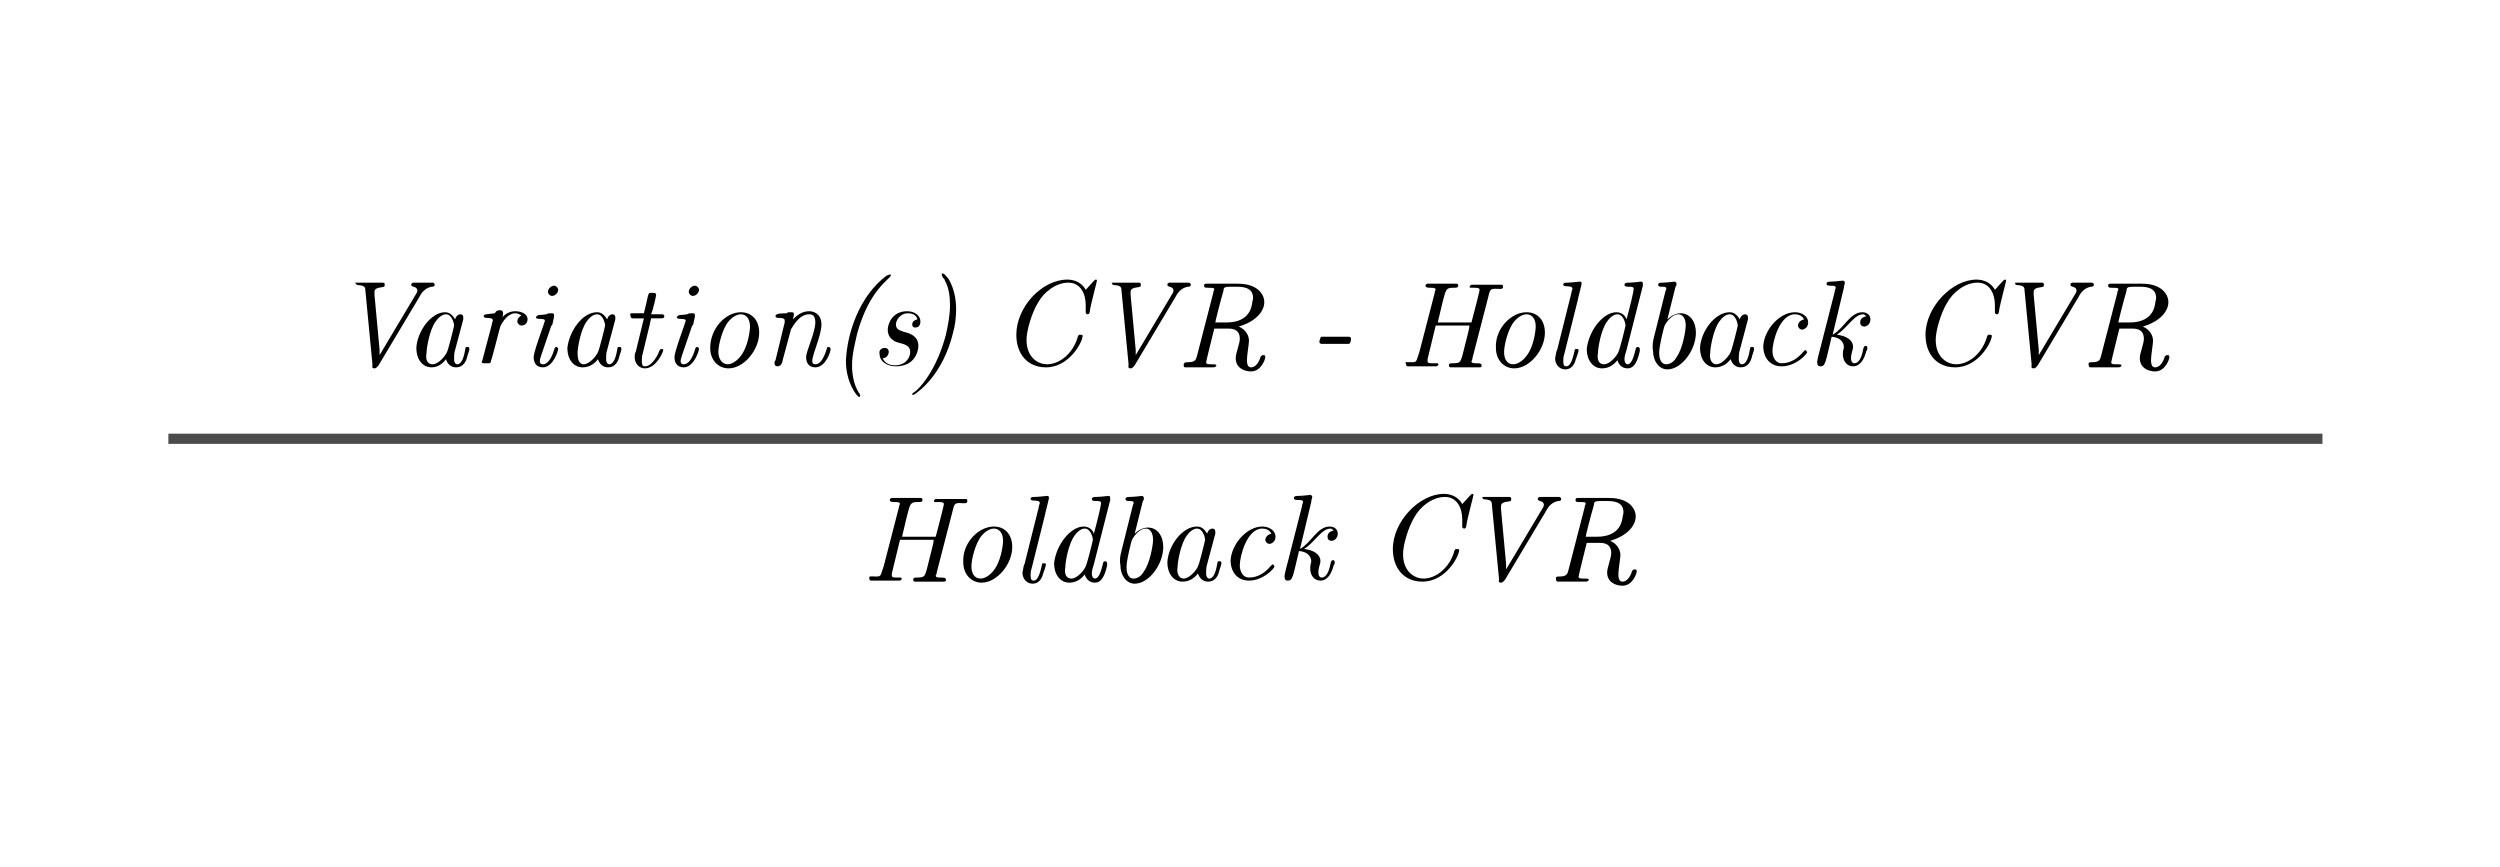 <?xml version="1.0" encoding="utf-8"?>
<!-- Generator: Adobe Illustrator 22.1.0, SVG Export Plug-In . SVG Version: 6.00 Build 0)  -->
<svg version="1.1" id="Layer_1" xmlns="http://www.w3.org/2000/svg" xmlns:xlink="http://www.w3.org/1999/xlink" x="0px" y="0px"
	 viewBox="0 0 245 85" style="enable-background:new 0 0 245 85;" xml:space="preserve">
<style type="text/css">
	.st0{fill:#4C4C4C;}
</style>
<g id="Line_2_">
	<polygon id="Line_1_" class="st0" points="16.5,43.5 227.6,43.5 227.6,42.5 16.5,42.5 	"/>
</g>
<g id="Outlines">
	<g id="CVR_copy">
		<g>
			<path d="M35,27.7c0.1,0,0.5,0,1.2,0c0.8,0,1.2,0,1.3,0c0.2,0,0.2,0.1,0.2,0.2s0,0.2-0.1,0.2c-0.1,0.1-0.9,0-0.9,0.5
				c0,0.1,0,0.2,0,0.3l0.5,5.4c0,0.2,0,0.3,0,0.5l3.4-5.7c0.2-0.3,0.3-0.5,0.3-0.6c0-0.5-0.6-0.3-0.6-0.6c0-0.1,0.1-0.2,0.2-0.2
				c0.1,0,0.4,0,1,0c0.5,0,0.8,0,0.9,0c0.1,0,0.2,0.1,0.2,0.2c0,0.2-0.2,0.2-0.3,0.2c-0.5,0.1-0.9,0.4-1.2,1l-4,6.7
				c-0.1,0.1-0.2,0.3-0.4,0.3c-0.3,0-0.2-0.2-0.2-0.4l-0.7-7.3c0-0.1,0-0.3-0.3-0.4s-0.6,0-0.6-0.2C34.7,27.7,34.8,27.7,35,27.7z"/>
			<path d="M43.6,30.6c0.4,0,0.7,0.2,1,0.7c0.1-0.4,0.4-0.5,0.5-0.5c0.2,0,0.3,0.1,0.3,0.3c0,0,0,0.1,0,0.2l-0.8,3
				c-0.1,0.3-0.1,0.6-0.1,0.9c0,0.4,0.2,0.5,0.3,0.5c0.5,0,0.7-0.9,0.8-1.5c0-0.2,0.1-0.2,0.2-0.2c0.1,0,0.2,0,0.2,0.2
				c0,0.1-0.1,0.4-0.2,0.7c-0.1,0.5-0.4,1.1-1.1,1.1c-0.4,0-0.8-0.2-1-0.8C43.5,35.5,43,36,42.3,36c-0.9,0-1.5-0.8-1.5-1.9
				C40.9,32.4,42.3,30.6,43.6,30.6z M42.4,35.7c0.6,0,1.3-0.9,1.4-1.2c0.1-0.1,0.7-2.5,0.7-2.6c0-0.2-0.2-1.1-0.8-1.1
				c-0.4,0-0.8,0.4-1,0.7c-0.6,0.8-0.9,2.6-0.9,3.1C41.7,35.1,41.8,35.7,42.4,35.7z"/>
			<path d="M47.3,35.2l0.9-3.4c0-0.2,0.1-0.3,0.1-0.4c0-0.4-0.9-0.1-0.9-0.4c0-0.2,0.2-0.2,1.1-0.3c0.1-0.2,0.2-0.3,0.5-0.3
				c0.2,0,0.3,0.1,0.3,0.3c0,0.1,0,0.3-0.1,0.4c0.3-0.3,0.7-0.6,1.3-0.6c0.5,0,1.2,0.2,1.2,0.8c0,0.3-0.2,0.6-0.6,0.6
				c-0.2,0-0.4-0.2-0.4-0.4c0-0.2,0.1-0.4,0.4-0.6c-0.2-0.1-0.4-0.2-0.6-0.2c-0.9,0-1.5,1.3-1.5,1.4c-0.1,0.3-0.7,2.8-0.9,3.3
				c0,0.2-0.1,0.2-0.3,0.2h-0.3c-0.2,0-0.3,0-0.3-0.2C47.2,35.5,47.3,35.3,47.3,35.2z"/>
			<path d="M53.4,31.4c0-0.2-0.6-0.1-0.8-0.2c-0.1,0-0.1-0.2,0-0.2c0.1-0.2,0.5-0.1,0.9-0.2c0.2,0,0-0.1,0.5-0.1l0,0
				c0.2,0,0.3,0,0.3,0.2c0,0.1,0,0.2-0.1,0.6c-0.1,0.6-0.1,0.1-0.3,0.8c-1,2.9-1,2.9-1,3.1c0,0.2,0.1,0.3,0.3,0.3s0.7-0.1,1.1-1.4
				c0-0.1,0.1-0.3,0.2-0.3c0.1,0,0.2,0.1,0.2,0.2c0,0.2-0.5,1.8-1.5,1.8c-0.6,0-0.9-0.4-0.9-1C52.3,34.4,53.4,31.6,53.4,31.4z
				 M54.3,28c0.2,0,0.4,0.2,0.4,0.4c0,0.3-0.3,0.6-0.6,0.6c-0.2,0-0.4-0.2-0.4-0.4C53.7,28.3,54,28,54.3,28z"/>
			<path d="M58.5,30.6c0.4,0,0.7,0.2,1,0.7c0.1-0.4,0.4-0.5,0.5-0.5c0.2,0,0.3,0.1,0.3,0.3c0,0,0,0.1,0,0.2l-0.8,3
				c-0.1,0.3-0.1,0.6-0.1,0.9c0,0.4,0.2,0.5,0.3,0.5c0.5,0,0.7-0.9,0.8-1.5c0-0.2,0.1-0.2,0.2-0.2c0.1,0,0.2,0,0.2,0.2
				c0,0.1-0.1,0.4-0.2,0.7c-0.1,0.5-0.4,1.1-1.1,1.1c-0.4,0-0.8-0.2-1-0.8c-0.3,0.4-0.8,0.8-1.5,0.8c-0.9,0-1.5-0.8-1.5-1.9
				C55.8,32.4,57.1,30.6,58.5,30.6z M57.2,35.7c0.6,0,1.3-0.9,1.4-1.2c0.1-0.1,0.7-2.5,0.7-2.6c0-0.2-0.2-1.1-0.8-1.1
				c-0.4,0-0.8,0.4-1,0.7c-0.6,0.8-0.9,2.6-0.9,3.1C56.6,35.1,56.7,35.7,57.2,35.7z"/>
			<path d="M62,30.7c0.1,0,0.2,0,0.4,0s0.5,0,0.7,0c0.1-0.4,0.3-1.2,0.4-1.7c0.1-0.3,0.1-0.3,0.3-0.3H64c0.1,0,0.3,0,0.3,0.2
				c0,0.1-0.3,1.5-0.5,1.9h1c0.1,0,0.3,0,0.3,0.2s-0.2,0.2-0.4,0.2h-0.2c-0.2,0-0.5,0-0.7,0c0,0.2-0.1,0.3-0.1,0.5L63,34.6
				c-0.1,0.3-0.1,0.5-0.1,0.8c0,0.2,0,0.5,0.3,0.5c0.8,0,1.4-1.4,1.4-1.5c0.1-0.1,0.1-0.2,0.2-0.2s0.2,0,0.2,0.1
				c0,0.2-0.7,1.8-1.8,1.8c-0.6,0-1-0.5-1-1.1c0-0.2,0-0.4,0.1-0.5l0.8-3.3h-1c-0.1,0-0.3,0-0.3-0.2C61.7,30.7,61.8,30.7,62,30.7z"
				/>
			<path d="M67.2,31.4c0-0.2-0.6-0.1-0.8-0.2c-0.1,0-0.1-0.2,0-0.2c0.1-0.2,0.5-0.1,0.9-0.2c0.2,0,0-0.1,0.5-0.1l0,0
				c0.2,0,0.3,0,0.3,0.2c0,0.1,0,0.2-0.1,0.6c-0.1,0.6-0.1,0.1-0.3,0.8c-1,2.9-1,2.9-1,3.1c0,0.2,0.1,0.3,0.3,0.3
				c0.2,0,0.7-0.1,1.1-1.4c0-0.1,0.1-0.3,0.2-0.3s0.2,0.1,0.2,0.2c0,0.2-0.5,1.8-1.5,1.8c-0.6,0-0.9-0.4-0.9-1
				C66.1,34.4,67.2,31.6,67.2,31.4z M68.1,28c0.2,0,0.4,0.2,0.4,0.4c0,0.3-0.3,0.6-0.6,0.6c-0.2,0-0.4-0.2-0.4-0.4
				C67.5,28.3,67.8,28,68.1,28z"/>
			<path d="M72.6,30.6c1.1,0,1.8,0.8,1.8,2c0,1.7-1.5,3.5-3,3.5c-1,0-1.8-0.8-1.8-2C69.6,32.2,71.1,30.6,72.6,30.6z M71.3,35.7
				c0.2,0,0.7-0.1,1.2-0.7c0.8-0.9,1-2.6,1-3c0-0.8-0.4-1.2-0.9-1.2c-0.2,0-0.7,0.1-1.2,0.7c-0.6,0.7-1,2.3-1,3S70.8,35.7,71.3,35.7
				z"/>
			<path d="M76,35.3l0.9-3.7c0-0.1,0-0.2,0-0.2c0-0.4-0.9-0.1-0.9-0.4c0-0.2,0.2-0.3,1.1-0.3c0.1-0.1,0.1-0.1,0.3-0.1h0.1
				c0.2,0,0.3,0,0.3,0.2c0,0.1,0,0.1-0.1,0.5c0.4-0.4,0.9-0.8,1.6-0.8l0,0c0.5,0,1.2,0.3,1.2,1.3c0,1.1-0.9,2.9-0.9,3.6
				c0,0.2,0.1,0.3,0.3,0.3c0.8,0,1.1-1.6,1.2-1.7h0.1c0.1,0,0.2,0.1,0.2,0.2c0,0.3-0.5,1.8-1.5,1.8c-0.6,0-0.9-0.4-0.9-1
				s0.9-2.4,0.9-3.4c0-0.7-0.3-0.8-0.6-0.8c-1,0-1.6,1.2-1.8,1.5c0,0.1,0,0-0.8,3c0,0.1-0.1,0.6-0.5,0.6c-0.2,0-0.3-0.1-0.3-0.3
				C75.9,35.6,75.9,35.4,76,35.3z"/>
			<path d="M86.9,27c0.1,0,0.2-0.1,0.3-0.1c0.1,0,0.1,0,0.1,0.1c0,0.3-2.1,1.3-3.3,5.7c-0.2,0.9-0.5,2-0.5,3.1
				c0,1.9,0.7,2.7,0.8,2.9c0,0.1,0,0.2-0.1,0.2c-0.2,0-1.3-1.4-1.3-3.5C83,32.7,84.2,29,86.9,27z"/>
			<path d="M86.7,34.1c0.3,0,0.4,0.2,0.4,0.4c0,0.1-0.1,0.6-0.6,0.6c0.2,0.5,0.7,0.7,1.2,0.7c1.1,0,1.5-0.8,1.5-1.3
				c0-0.8-0.9-0.8-1.4-1C87.4,33.3,87,33,87,32.3c0-0.5,0.4-1.8,1.9-1.8c0.7,0,1.3,0.4,1.3,1c0,0.5-0.3,0.6-0.5,0.6
				s-0.3-0.1-0.3-0.3c0-0.2,0.1-0.4,0.5-0.5c-0.1-0.5-0.6-0.6-0.9-0.6c-0.8,0-1.2,0.7-1.2,1.1c0,0.6,0.6,0.6,0.7,0.7
				c0.4,0.1,1.5,0.3,1.5,1.4c0,0.6-0.4,2-2.2,2c-0.9,0-1.6-0.5-1.6-1.2C86.1,34.3,86.4,34.1,86.7,34.1z"/>
			<path d="M90.8,37.1c0.9-1.3,1.5-2.8,1.9-4.3c0.2-0.9,0.4-1.9,0.4-2.9c0-0.8-0.1-1.7-0.5-2.4c0-0.1-0.1-0.2-0.2-0.3
				c0-0.1-0.1-0.1-0.1-0.2s0-0.1,0-0.2c0,0,0,0,0.1,0s0.1,0.1,0.2,0.1c0.1,0.2,0.3,0.3,0.4,0.5c0.5,0.9,0.7,1.9,0.7,2.9
				c0,0.8-0.1,1.6-0.3,2.3c-0.6,2.5-1.9,4.7-3.7,6c-0.1,0-0.1,0.1-0.2,0.1s-0.1,0-0.1-0.1C89.4,38.5,89.9,38.4,90.8,37.1z"/>
			<path d="M104.6,27.4c0.4,0,1.3,0.1,1.8,1c0.9-1,0.9-1,1-1c0,0,0.1,0,0.1,0.1s-0.6,2.3-0.7,3c0,0.2-0.1,0.3-0.2,0.3
				c0,0-0.2,0-0.2-0.2c0-0.1,0-0.3,0-0.7c0-1.1-0.5-2.2-1.7-2.2s-2.4,0.9-3,2c-0.6,1-1.1,2.7-1.1,3.6c0,1.8,1.2,2.4,2,2.4
				c1.2,0,2.5-1,3-2.6c0-0.1,0.1-0.3,0.2-0.3s0.3,0,0.3,0.1c0,0.6-1.3,3.1-3.6,3.1c-1.8,0-2.9-1.3-2.9-3.2
				C99.6,30.1,102.1,27.4,104.6,27.4z"/>
			<path d="M109.1,27.7c0.1,0,0.5,0,1.2,0c0.8,0,1.2,0,1.3,0c0.2,0,0.2,0.1,0.2,0.2s0,0.2-0.1,0.2c-0.1,0.1-0.9,0-0.9,0.5
				c0,0.1,0,0.2,0,0.3l0.5,5.4c0,0.2,0,0.3,0,0.5l3.4-5.7c0.2-0.3,0.3-0.5,0.3-0.6c0-0.5-0.6-0.3-0.6-0.6c0-0.1,0.1-0.2,0.2-0.2
				s0.4,0,1,0c0.5,0,0.8,0,0.9,0s0.2,0.1,0.2,0.2c0,0.2-0.2,0.2-0.3,0.2c-0.5,0.1-0.9,0.4-1.2,1l-4,6.7c-0.1,0.1-0.2,0.3-0.4,0.3
				c-0.3,0-0.2-0.2-0.2-0.4l-0.7-7.3c0-0.1,0-0.3-0.3-0.4s-0.6,0-0.6-0.2C108.9,27.7,108.9,27.7,109.1,27.7z"/>
			<path d="M116.4,35.5L116.4,35.5c0.8,0,0.8-0.3,0.9-0.6l1.6-6.2c0-0.2,0.1-0.3,0.1-0.3c0-0.2-0.1-0.2-0.7-0.2l0,0
				c-0.1,0-0.3,0-0.3-0.2s0.1-0.2,0.3-0.2h3c2,0,2.6,1.1,2.6,1.8c0,0.9-0.8,1.9-2.5,2.4c0.7,0.3,1,0.9,1,1.4c0,0.3-0.2,1.4-0.2,1.9
				c0,0.4,0.1,0.7,0.4,0.7c0.2,0,0.6-0.1,0.9-0.9c0-0.1,0.1-0.3,0.3-0.3c0.1,0,0.2,0,0.2,0.2s-0.4,1.4-1.4,1.4
				c-0.6,0-1.5-0.3-1.5-1.3c0-0.5,0.4-1.4,0.4-1.9s-0.2-1-1.1-1H119c0,0-0.8,3.2-0.8,3.3c0,0.2,0.2,0.2,0.5,0.2h0.1
				c0.2,0,0.4,0,0.4,0.1l0,0c0,0.1-0.1,0.2-0.3,0.2c-0.2,0-0.5,0-1.4,0c-0.8,0-1.2,0-1.3,0c-0.1,0-0.2,0-0.2-0.2
				C116,35.5,116.2,35.5,116.4,35.5z M120.2,31.6c2,0,2.4-1.2,2.5-1.8c0-0.2,0.1-0.4,0.1-0.6c0-1.1-1.1-1.1-1.7-1.1h-0.6
				c-0.5,0-0.6,0.1-0.6,0.4c-0.3,1-0.8,3-0.8,3.1H120.2z"/>
			<path d="M129.5,33c0,0,0.1,0,0.2,0h2.4c0.1,0,0.3,0,0.3,0.2c0,0,0,0.4-0.2,0.5c-0.1,0-0.1,0-0.2,0h-2.4c-0.1,0-0.3,0-0.3-0.2
				C129.3,33.4,129.4,33,129.5,33z"/>
			<path d="M138.4,35.5c0.5,0,0.4-0.2,0.7-1l1.5-5.8c0-0.2,0.1-0.3,0.1-0.3c0-0.2-0.3-0.2-0.5-0.2s-0.5,0-0.5-0.2
				c0-0.1,0.1-0.2,0.2-0.2c0.1,0,0.6,0,1.4,0c0.9,0,1.2,0,1.4,0s0.2,0.1,0.2,0.2c0,0.2-0.2,0.2-0.4,0.2h-0.1c-0.7,0-0.7,0.2-1,1.3
				l-0.5,2.1h3.3c0,0,0.8-3,0.8-3.2s-0.3-0.2-0.5-0.2h-0.1c-0.1,0-0.3,0-0.3,0c-0.1,0-0.1-0.2,0-0.2c0-0.1,0.1-0.1,0.2-0.1
				c0.1,0,0.6,0,1.4,0c0.9,0,1.2,0,1.4,0c0.1,0,0.2,0,0.2,0.2c0,0.3-0.3,0.2-0.8,0.2s-0.5,0.2-0.7,1l-1.5,5.8c0,0.2-0.1,0.3-0.1,0.3
				c0,0.4,1,0,1,0.4c0,0.1,0,0.2-0.2,0.2c-0.1,0-0.6,0-1.4,0c-0.9,0-1.2,0-1.4,0s-0.2-0.1-0.2-0.2v-0.1c0.1-0.1,0.2-0.1,0.3-0.1
				c0.8,0,0.8-0.1,1-0.7c0.6-2.4,0.7-2.7,0.7-3h-3.3l-0.8,3.3c0,0.1,0,0.1,0,0.2c0,0.2,0.2,0.2,0.5,0.2h0.2c0.1,0,0.2,0,0.3,0
				c0.1,0.1,0.1,0.2,0,0.2c0,0.1-0.1,0.1-0.2,0.1c-0.1,0-0.6,0-1.4,0c-0.9,0-1.2,0-1.3,0s-0.2,0-0.2-0.2
				C137.6,35.4,137.9,35.5,138.4,35.5z"/>
			<path d="M149.6,30.6c1.1,0,1.8,0.8,1.8,2c0,1.7-1.5,3.5-3,3.5c-1,0-1.8-0.8-1.8-2C146.5,32.2,148.1,30.6,149.6,30.6z M148.3,35.7
				c0.2,0,0.7-0.1,1.2-0.7c0.8-0.9,1-2.6,1-3c0-0.8-0.4-1.2-0.9-1.2c-0.2,0-0.7,0.1-1.2,0.7c-0.6,0.7-1,2.3-1,3
				C147.4,35.2,147.7,35.7,148.3,35.7z"/>
			<path d="M152.6,34.3l1.4-5.6c0-0.2,0.1-0.3,0.1-0.4c0-0.4-0.9-0.1-0.9-0.4c0-0.2,0.2-0.2,0.4-0.2c0.4,0,1.1-0.1,1.2-0.1
				c0.1,0,0.2,0,0.2,0.2c0,0.1-0.4,1.6-0.4,1.7l-1.3,5.2c-0.1,0.3-0.1,0.5-0.1,0.7c0,0.4,0.1,0.5,0.3,0.5c0.5,0,0.7-1.1,0.8-1.5
				c0-0.2,0.1-0.2,0.2-0.2c0.1,0,0.2,0,0.2,0.1c0,0.2-0.2,0.7-0.3,1c-0.1,0.4-0.4,0.9-1,0.9s-1-0.5-1-1.1
				C152.5,34.7,152.5,34.4,152.6,34.3z"/>
			<path d="M158.4,30.6c0.6,0,0.9,0.4,1,0.7c0.3-1.1,0.7-2.7,0.7-3c0-0.4-0.9,0-0.9-0.4c0-0.2,0.3-0.2,0.4-0.2
				c0.4,0,1.2-0.1,1.2-0.1c0.1,0,0.2,0,0.2,0.2c0,0.1,0,0.2,0,0.2l-1.6,6.3c-0.2,0.6-0.2,0.8-0.2,0.9c0,0.4,0.2,0.5,0.3,0.5
				c0.5,0,0.7-1.2,0.8-1.5c0-0.1,0.1-0.2,0.2-0.2c0.1,0,0.2,0.1,0.2,0.2c0,0.1,0,0.1,0,0.2c-0.2,0.9-0.5,1.7-1.2,1.7
				c-0.4,0-0.8-0.2-1-0.8c-0.3,0.4-0.8,0.8-1.5,0.8c-0.9,0-1.5-0.8-1.5-1.9C155.7,32.4,157.1,30.6,158.4,30.6z M157.2,35.7
				c0.6,0,1.3-0.9,1.4-1.2c0.1-0.1,0.7-2.5,0.7-2.6c0-0.2-0.2-1.1-0.8-1.1c-0.4,0-0.8,0.4-1,0.7c-0.6,0.8-0.9,2.6-0.9,3.1
				C156.5,35.1,156.6,35.7,157.2,35.7z"/>
			<path d="M162.1,33l1.1-4.4c0-0.1,0.1-0.2,0.1-0.3c0-0.2-0.2-0.2-0.4-0.2l0,0c-0.2,0-0.4,0-0.4-0.2s0.3-0.2,0.4-0.2
				c0.4,0,1.2-0.1,1.2-0.1c0.1,0,0.2,0.1,0.2,0.2s0,0.2-0.1,0.3l-0.8,3.2c0.3-0.3,0.8-0.6,1.3-0.6c0.9,0,1.5,0.8,1.5,1.9
				c0,1.7-1.4,3.6-2.8,3.6c-0.8,0-1.4-0.8-1.4-1.8C161.9,33.8,162,33.4,162.1,33z M163.3,35.7c0.4,0,0.8-0.3,1-0.7
				c0.6-0.8,0.9-2.6,0.9-3.1c0-0.7-0.3-1.1-0.7-1.1c-0.7,0-1.3,0.9-1.4,1.2c0,0-0.5,1.8-0.5,2.6C162.6,35,162.7,35.7,163.3,35.7z"/>
			<path d="M169.5,30.6c0.4,0,0.7,0.2,1,0.7c0.1-0.4,0.4-0.5,0.5-0.5c0.2,0,0.3,0.1,0.3,0.3c0,0,0,0.1,0,0.2l-0.8,3
				c-0.1,0.3-0.1,0.6-0.1,0.9c0,0.4,0.2,0.5,0.3,0.5c0.5,0,0.7-0.9,0.8-1.5c0-0.2,0.1-0.2,0.2-0.2c0.1,0,0.2,0,0.2,0.2
				c0,0.1-0.1,0.4-0.2,0.7c-0.1,0.5-0.4,1.1-1.1,1.1c-0.4,0-0.8-0.2-1-0.8c-0.3,0.4-0.8,0.8-1.5,0.8c-0.9,0-1.5-0.8-1.5-1.9
				C166.7,32.4,168.1,30.6,169.5,30.6z M168.2,35.7c0.6,0,1.3-0.9,1.4-1.2c0.1-0.1,0.7-2.5,0.7-2.6c0-0.2-0.2-1.1-0.8-1.1
				c-0.4,0-0.8,0.4-1,0.7c-0.6,0.8-0.9,2.6-0.9,3.1C167.5,35.1,167.7,35.7,168.2,35.7z"/>
			<path d="M175.9,30.6c0.7,0,1.3,0.4,1.3,1c0,0.5-0.4,0.7-0.6,0.7c-0.2,0-0.4-0.2-0.4-0.4c0-0.1,0.1-0.5,0.6-0.6
				c-0.2-0.4-0.6-0.5-0.9-0.5c-1.5,0-2.2,2.7-2.2,3.6c0,0.6,0.3,1.2,0.9,1.2c0.9,0,1.6-0.5,2.1-1.1c0.1-0.1,0.2-0.2,0.2-0.2
				c0.1,0,0.2,0.2,0.2,0.2c0,0.2-1.1,1.4-2.5,1.4c-1.1,0-1.8-0.8-1.8-2C172.9,32.3,174.4,30.6,175.9,30.6z"/>
			<path d="M178.5,33.7l1.3-5.1c0-0.2,0.1-0.3,0.1-0.4c0-0.4-0.9,0-0.9-0.4c0-0.2,0.3-0.2,0.4-0.2c0.4,0,1.2-0.1,1.2-0.1
				c0.1,0,0.2,0.1,0.2,0.2s-0.1,0.3-0.1,0.5l-1.1,4.6c1.1-0.6,1.7-2.2,2.9-2.2c0.5,0,0.8,0.3,0.8,0.7c0,0.4-0.3,0.7-0.6,0.7
				c-0.2,0-0.4-0.1-0.4-0.4c0-0.1,0-0.5,0.6-0.6c-0.1-0.1-0.2-0.2-0.3-0.2c-0.9,0-1.5,1.3-2.6,2c0.9,0.1,1.6,0.5,1.6,1.2
				c0,0.3-0.2,0.6-0.2,1.1c0,0.4,0.2,0.5,0.3,0.5c0.6,0,0.8-0.9,0.9-1.4c0-0.1,0.1-0.3,0.2-0.3c0.1,0,0.2,0,0.2,0.2
				c0,0.1,0,0.2-0.1,0.3c-0.2,0.8-0.6,1.5-1.3,1.5c-0.6,0-1-0.5-1-1.2c0-0.4,0.1-0.5,0.1-0.7s-0.1-0.9-1.2-1
				c-0.6,2.5-0.6,2.9-1.1,2.9c-0.2,0-0.3-0.1-0.3-0.3C178,35.5,178.3,34.5,178.5,33.7z"/>
			<path d="M193.7,27.4c0.4,0,1.3,0.1,1.8,1c0.9-1,0.9-1,1-1c0,0,0.1,0,0.1,0.1s-0.6,2.3-0.7,3c0,0.2-0.1,0.3-0.2,0.3
				c0,0-0.2,0-0.2-0.2c0-0.1,0-0.3,0-0.7c0-1.1-0.5-2.2-1.7-2.2s-2.4,0.9-3,2c-0.6,1-1.1,2.7-1.1,3.6c0,1.8,1.2,2.4,2,2.4
				c1.2,0,2.5-1,3-2.6c0-0.1,0.1-0.3,0.2-0.3c0.1,0,0.3,0,0.3,0.1c0,0.6-1.3,3.1-3.6,3.1c-1.8,0-2.9-1.3-2.9-3.2
				C188.7,30.1,191.3,27.4,193.7,27.4z"/>
			<path d="M197.6,27.7c0.1,0,0.5,0,1.2,0c0.8,0,1.2,0,1.3,0c0.2,0,0.2,0.1,0.2,0.2s0,0.2-0.1,0.2c-0.1,0.1-0.9,0-0.9,0.5
				c0,0.1,0,0.2,0,0.3l0.5,5.4c0,0.2,0,0.3,0,0.5l3.4-5.7c0.2-0.3,0.3-0.5,0.3-0.6c0-0.5-0.6-0.3-0.6-0.6c0-0.1,0.1-0.2,0.2-0.2
				c0.1,0,0.4,0,1,0c0.5,0,0.8,0,0.9,0c0.1,0,0.2,0.1,0.2,0.2c0,0.2-0.2,0.2-0.3,0.2c-0.5,0.1-0.9,0.4-1.2,1l-4,6.7
				c-0.1,0.1-0.2,0.3-0.4,0.3c-0.3,0-0.2-0.2-0.2-0.4l-0.7-7.3c0-0.1,0-0.3-0.3-0.4s-0.6,0-0.6-0.2
				C197.4,27.7,197.5,27.7,197.6,27.7z"/>
			<path d="M205,35.5L205,35.5c0.8,0,0.8-0.3,0.9-0.6l1.6-6.2c0-0.2,0.1-0.3,0.1-0.3c0-0.2-0.1-0.2-0.7-0.2l0,0
				c-0.1,0-0.3,0-0.3-0.2s0.1-0.2,0.3-0.2h3c2,0,2.6,1.1,2.6,1.8c0,0.9-0.8,1.9-2.5,2.4c0.7,0.3,1,0.9,1,1.4c0,0.3-0.2,1.4-0.2,1.9
				c0,0.4,0.1,0.7,0.4,0.7c0.2,0,0.6-0.1,0.9-0.9c0-0.1,0.1-0.3,0.3-0.3c0.1,0,0.2,0,0.2,0.2s-0.4,1.4-1.4,1.4
				c-0.6,0-1.5-0.3-1.5-1.3c0-0.5,0.4-1.4,0.4-1.9s-0.2-1-1.1-1h-1.3c0,0-0.8,3.2-0.8,3.3c0,0.2,0.2,0.2,0.5,0.2h0.1
				c0.2,0,0.4,0,0.4,0.1l0,0c0,0.1-0.1,0.2-0.3,0.2s-0.5,0-1.4,0c-0.8,0-1.2,0-1.3,0s-0.2,0-0.2-0.2C204.6,35.5,204.8,35.5,205,35.5
				z M208.7,31.6c2,0,2.4-1.2,2.5-1.8c0-0.2,0.1-0.4,0.1-0.6c0-1.1-1.1-1.1-1.7-1.1H209c-0.5,0-0.6,0.1-0.6,0.4
				c-0.3,1-0.8,3-0.8,3.1H208.7z"/>
			<path d="M85.9,56.5c0.5,0,0.4-0.2,0.7-1l1.5-5.8c0-0.2,0.1-0.3,0.1-0.3c0-0.2-0.3-0.2-0.5-0.2s-0.5,0-0.5-0.2
				c0-0.1,0.1-0.2,0.2-0.2s0.6,0,1.4,0c0.9,0,1.2,0,1.4,0c0.2,0,0.2,0.1,0.2,0.2c0,0.2-0.2,0.2-0.4,0.2h-0.1c-0.7,0-0.7,0.2-1,1.3
				l-0.5,2.1h3.3c0,0,0.8-3,0.8-3.2s-0.3-0.2-0.5-0.2h-0.1c-0.1,0-0.3,0-0.3,0c-0.1,0-0.1-0.2,0-0.2c0-0.1,0.1-0.1,0.2-0.1
				s0.6,0,1.4,0c0.9,0,1.2,0,1.4,0c0.1,0,0.2,0,0.2,0.2c0,0.3-0.3,0.2-0.8,0.2s-0.5,0.2-0.7,1l-1.5,5.8c0,0.2-0.1,0.3-0.1,0.3
				c0,0.4,1,0,1,0.4c0,0.1,0,0.2-0.2,0.2c-0.1,0-0.6,0-1.4,0c-0.9,0-1.2,0-1.4,0c-0.2,0-0.2-0.1-0.2-0.2v-0.1
				c0.1-0.1,0.2-0.1,0.3-0.1c0.8,0,0.8-0.1,1-0.7c0.6-2.4,0.7-2.7,0.7-3h-3.3l-0.8,3.3c0,0.1,0,0.1,0,0.2c0,0.2,0.2,0.2,0.5,0.2H88
				c0.1,0,0.2,0,0.3,0c0.1,0.1,0.1,0.2,0,0.2c0,0.1-0.1,0.1-0.2,0.1s-0.6,0-1.4,0c-0.9,0-1.2,0-1.3,0c-0.1,0-0.2,0-0.2-0.2
				C85.1,56.4,85.4,56.5,85.9,56.5z"/>
			<path d="M97.4,51.6c1.1,0,1.8,0.8,1.8,2c0,1.7-1.5,3.5-3,3.5c-1,0-1.8-0.8-1.8-2C94.3,53.2,95.9,51.6,97.4,51.6z M96.1,56.7
				c0.2,0,0.7-0.1,1.2-0.7c0.8-0.9,1-2.6,1-3c0-0.8-0.4-1.2-0.9-1.2c-0.2,0-0.7,0.1-1.2,0.7c-0.6,0.7-1,2.3-1,3S95.5,56.7,96.1,56.7
				z"/>
			<path d="M100.4,55.3l1.4-5.6c0-0.2,0.1-0.3,0.1-0.4c0-0.4-0.9-0.1-0.9-0.4c0-0.2,0.2-0.2,0.4-0.2c0.4,0,1.1-0.1,1.2-0.1
				s0.2,0,0.2,0.2c0,0.1-0.4,1.6-0.4,1.7l-1.3,5.2c-0.1,0.3-0.1,0.5-0.1,0.7c0,0.4,0.1,0.5,0.3,0.5c0.5,0,0.7-1.1,0.8-1.5
				c0-0.2,0.1-0.2,0.2-0.2s0.2,0,0.2,0.1c0,0.2-0.2,0.7-0.3,1c-0.1,0.4-0.4,0.9-1,0.9s-1-0.5-1-1.1
				C100.3,55.7,100.3,55.4,100.4,55.3z"/>
			<path d="M106.2,51.6c0.6,0,0.9,0.4,1,0.7c0.3-1.1,0.7-2.7,0.7-3c0-0.4-0.9,0-0.9-0.4c0-0.2,0.3-0.2,0.4-0.2
				c0.4,0,1.2-0.1,1.2-0.1c0.1,0,0.2,0,0.2,0.2c0,0.1,0,0.2,0,0.2l-1.6,6.3c-0.2,0.6-0.2,0.8-0.2,0.9c0,0.4,0.2,0.5,0.3,0.5
				c0.5,0,0.7-1.2,0.8-1.5c0-0.1,0.1-0.2,0.2-0.2s0.2,0.1,0.2,0.2c0,0.1,0,0.1,0,0.2c-0.2,0.9-0.5,1.7-1.2,1.7c-0.4,0-0.8-0.2-1-0.8
				c-0.3,0.4-0.8,0.8-1.5,0.8c-0.9,0-1.5-0.8-1.5-1.9C103.5,53.4,104.9,51.6,106.2,51.6z M105,56.7c0.6,0,1.3-0.9,1.4-1.2
				c0.1-0.1,0.7-2.5,0.7-2.6c0-0.2-0.2-1.1-0.8-1.1c-0.4,0-0.8,0.4-1,0.7c-0.6,0.8-0.9,2.6-0.9,3.1C104.3,56.1,104.4,56.7,105,56.7z
				"/>
			<path d="M109.9,54l1.1-4.4c0-0.1,0.1-0.2,0.1-0.3c0-0.2-0.2-0.2-0.4-0.2l0,0c-0.2,0-0.4,0-0.4-0.2s0.3-0.2,0.4-0.2
				c0.4,0,1.2-0.1,1.2-0.1c0.1,0,0.2,0.1,0.2,0.2c0,0.1,0,0.2-0.1,0.3l-0.8,3.2c0.3-0.3,0.8-0.6,1.3-0.6c0.9,0,1.5,0.8,1.5,1.9
				c0,1.7-1.4,3.6-2.8,3.6c-0.8,0-1.4-0.8-1.4-1.8C109.7,54.8,109.8,54.4,109.9,54z M111.1,56.7c0.4,0,0.8-0.3,1-0.7
				c0.6-0.8,0.9-2.6,0.9-3.1c0-0.7-0.3-1.1-0.7-1.1c-0.7,0-1.3,0.9-1.4,1.2c0,0-0.5,1.8-0.5,2.6C110.4,56,110.5,56.7,111.1,56.7z"/>
			<path d="M117.3,51.6c0.4,0,0.7,0.2,1,0.7c0.1-0.4,0.4-0.5,0.5-0.5c0.2,0,0.3,0.1,0.3,0.3c0,0,0,0.1,0,0.2l-0.8,3
				c-0.1,0.3-0.1,0.6-0.1,0.9c0,0.4,0.2,0.5,0.3,0.5c0.5,0,0.7-0.9,0.8-1.5c0-0.2,0.1-0.2,0.2-0.2s0.2,0,0.2,0.2
				c0,0.1-0.1,0.4-0.2,0.7c-0.1,0.5-0.4,1.1-1.1,1.1c-0.4,0-0.8-0.2-1-0.8c-0.3,0.4-0.8,0.8-1.5,0.8c-0.9,0-1.5-0.8-1.5-1.9
				C114.5,53.4,115.9,51.6,117.3,51.6z M116,56.7c0.6,0,1.3-0.9,1.4-1.2c0.1-0.1,0.7-2.5,0.7-2.6c0-0.2-0.2-1.1-0.8-1.1
				c-0.4,0-0.8,0.4-1,0.7c-0.6,0.8-0.9,2.6-0.9,3.1C115.3,56.1,115.5,56.7,116,56.7z"/>
			<path d="M123.7,51.6c0.7,0,1.3,0.4,1.3,1c0,0.5-0.4,0.7-0.6,0.7s-0.4-0.2-0.4-0.4c0-0.1,0.1-0.5,0.6-0.6
				c-0.2-0.4-0.6-0.5-0.9-0.5c-1.5,0-2.2,2.7-2.2,3.6c0,0.6,0.3,1.2,0.9,1.2c0.9,0,1.6-0.5,2.1-1.1c0.1-0.1,0.2-0.2,0.2-0.2
				c0.1,0,0.2,0.2,0.2,0.2c0,0.2-1.1,1.4-2.5,1.4c-1.1,0-1.8-0.8-1.8-2C120.7,53.3,122.2,51.6,123.7,51.6z"/>
			<path d="M126.3,54.7l1.3-5.1c0-0.2,0.1-0.3,0.1-0.4c0-0.4-0.9,0-0.9-0.4c0-0.2,0.3-0.2,0.4-0.2c0.4,0,1.2-0.1,1.2-0.1
				c0.1,0,0.2,0.1,0.2,0.2c0,0.1-0.1,0.3-0.1,0.5l-1.1,4.6c1.1-0.6,1.7-2.2,2.9-2.2c0.5,0,0.8,0.3,0.8,0.7s-0.3,0.7-0.6,0.7
				c-0.2,0-0.4-0.1-0.4-0.4c0-0.1,0-0.5,0.6-0.6c-0.1-0.1-0.2-0.2-0.3-0.2c-0.9,0-1.5,1.3-2.6,2c0.9,0.1,1.6,0.5,1.6,1.2
				c0,0.3-0.2,0.6-0.2,1.1c0,0.4,0.2,0.5,0.3,0.5c0.6,0,0.8-0.9,0.9-1.4c0-0.1,0.1-0.3,0.2-0.3c0.1,0,0.2,0,0.2,0.2
				c0,0.1,0,0.2-0.1,0.3c-0.2,0.8-0.6,1.5-1.3,1.5c-0.6,0-1-0.5-1-1.2c0-0.4,0.1-0.5,0.1-0.7s-0.1-0.9-1.2-1
				c-0.6,2.5-0.6,2.9-1.1,2.9c-0.2,0-0.3-0.1-0.3-0.3C125.8,56.5,126.1,55.5,126.3,54.7z"/>
			<path d="M141.5,48.4c0.4,0,1.3,0.1,1.8,1c0.9-1,0.9-1,1-1c0,0,0.1,0,0.1,0.1s-0.6,2.3-0.7,3c0,0.2-0.1,0.3-0.2,0.3
				c0,0-0.2,0-0.2-0.2c0-0.1,0-0.3,0-0.7c0-1.1-0.5-2.2-1.7-2.2s-2.4,0.9-3,2c-0.6,1-1.1,2.7-1.1,3.6c0,1.8,1.2,2.4,2,2.4
				c1.2,0,2.5-1,3-2.6c0-0.1,0.1-0.3,0.2-0.3c0.1,0,0.3,0,0.3,0.1c0,0.6-1.3,3.1-3.6,3.1c-1.8,0-2.9-1.3-2.9-3.2
				C136.5,51.1,139.1,48.4,141.5,48.4z"/>
			<path d="M145.4,48.7c0.1,0,0.5,0,1.2,0c0.8,0,1.2,0,1.3,0c0.2,0,0.2,0.1,0.2,0.2c0,0.1,0,0.2-0.1,0.2c-0.1,0.1-0.9,0-0.9,0.5
				c0,0.1,0,0.2,0,0.3l0.5,5.4c0,0.2,0,0.3,0,0.5l3.4-5.7c0.2-0.3,0.3-0.5,0.3-0.6c0-0.5-0.6-0.3-0.6-0.6c0-0.1,0.1-0.2,0.2-0.2
				c0.1,0,0.4,0,1,0c0.5,0,0.8,0,0.9,0c0.1,0,0.2,0.1,0.2,0.2c0,0.2-0.2,0.2-0.3,0.2c-0.5,0.1-0.9,0.4-1.2,1l-4,6.7
				c-0.1,0.1-0.2,0.3-0.4,0.3c-0.3,0-0.2-0.2-0.2-0.4l-0.7-7.3c0-0.1,0-0.3-0.3-0.4c-0.3-0.1-0.6,0-0.6-0.2
				C145.2,48.7,145.3,48.7,145.4,48.7z"/>
			<path d="M152.8,56.5L152.8,56.5c0.8,0,0.8-0.3,0.9-0.6l1.6-6.2c0-0.2,0.1-0.3,0.1-0.3c0-0.2-0.1-0.2-0.7-0.2l0,0
				c-0.1,0-0.3,0-0.3-0.2s0.1-0.2,0.3-0.2h3c2,0,2.6,1.1,2.6,1.8c0,0.9-0.8,1.9-2.5,2.4c0.7,0.3,1,0.9,1,1.4c0,0.3-0.2,1.4-0.2,1.9
				c0,0.4,0.1,0.7,0.4,0.7c0.2,0,0.6-0.1,0.9-0.9c0-0.1,0.1-0.3,0.3-0.3c0.1,0,0.2,0,0.2,0.2s-0.4,1.4-1.4,1.4
				c-0.6,0-1.5-0.3-1.5-1.3c0-0.5,0.4-1.4,0.4-1.9s-0.2-1-1.1-1h-1.3c0,0-0.8,3.2-0.8,3.3c0,0.2,0.2,0.2,0.5,0.2h0.1
				c0.2,0,0.4,0,0.4,0.1l0,0c0,0.1-0.1,0.2-0.3,0.2s-0.5,0-1.4,0c-0.8,0-1.2,0-1.3,0s-0.2,0-0.2-0.2
				C152.4,56.5,152.6,56.5,152.8,56.5z M156.5,52.6c2,0,2.4-1.2,2.5-1.8c0-0.2,0.1-0.4,0.1-0.6c0-1.1-1.1-1.1-1.7-1.1h-0.6
				c-0.5,0-0.6,0.1-0.6,0.4c-0.3,1-0.8,3-0.8,3.1C155.4,52.6,156.5,52.6,156.5,52.6z"/>
		</g>
	</g>
</g>
</svg>
